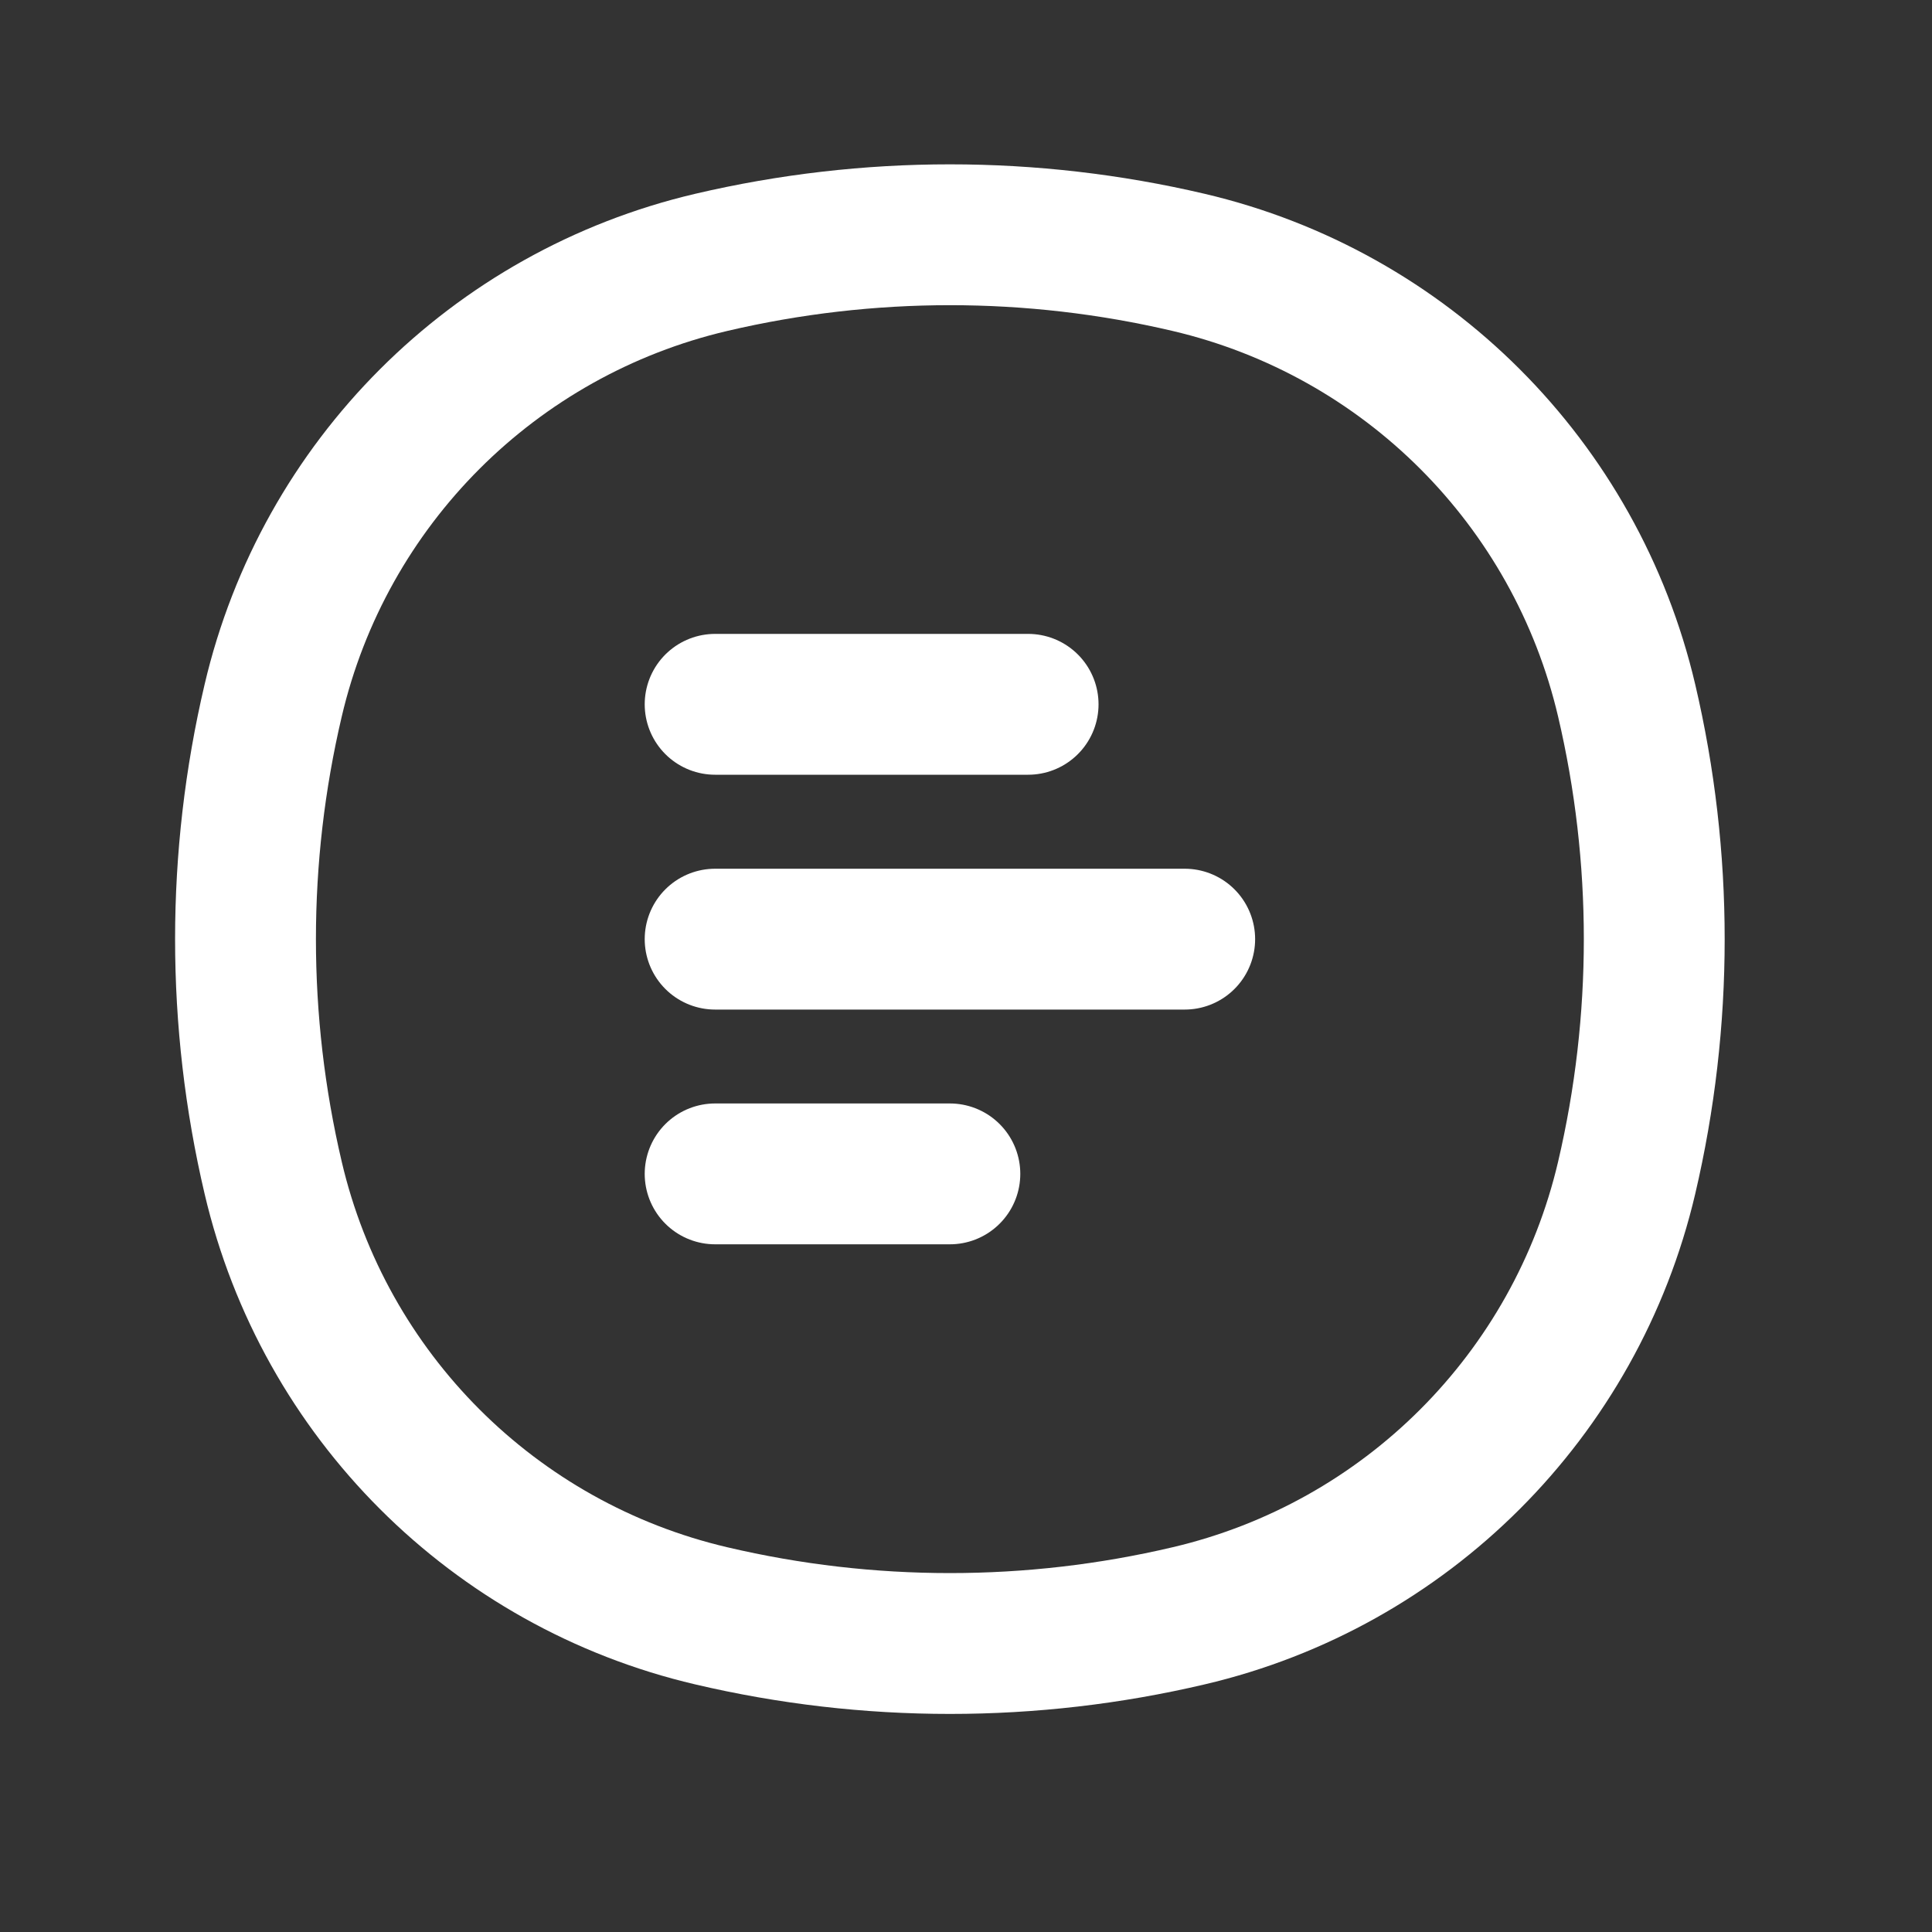 <svg width="20" height="20" viewBox="0 0 20 20" fill="none" xmlns="http://www.w3.org/2000/svg">
<rect x="0" y="0" width="20" height="20" fill="#333333" stroke="none"/>
<path d="M7.403 7.291H10.643M7.403 12.152H9.833M7.403 9.722H12.264" stroke="white" stroke-width="1.458" stroke-linecap="round"/>
<path d="M2.828 7.251C3.355 5.001 5.112 3.244 7.363 2.716C8.988 2.335 10.679 2.335 12.304 2.716C14.554 3.244 16.311 5.001 16.839 7.251C17.22 8.876 17.22 10.567 16.839 12.193C16.311 14.443 14.554 16.2 12.304 16.727C10.679 17.109 8.988 17.109 7.363 16.727C5.112 16.2 3.355 14.443 2.828 12.193C2.446 10.567 2.446 8.876 2.828 7.251Z" stroke="white" stroke-width="1.458"/>
</svg>
